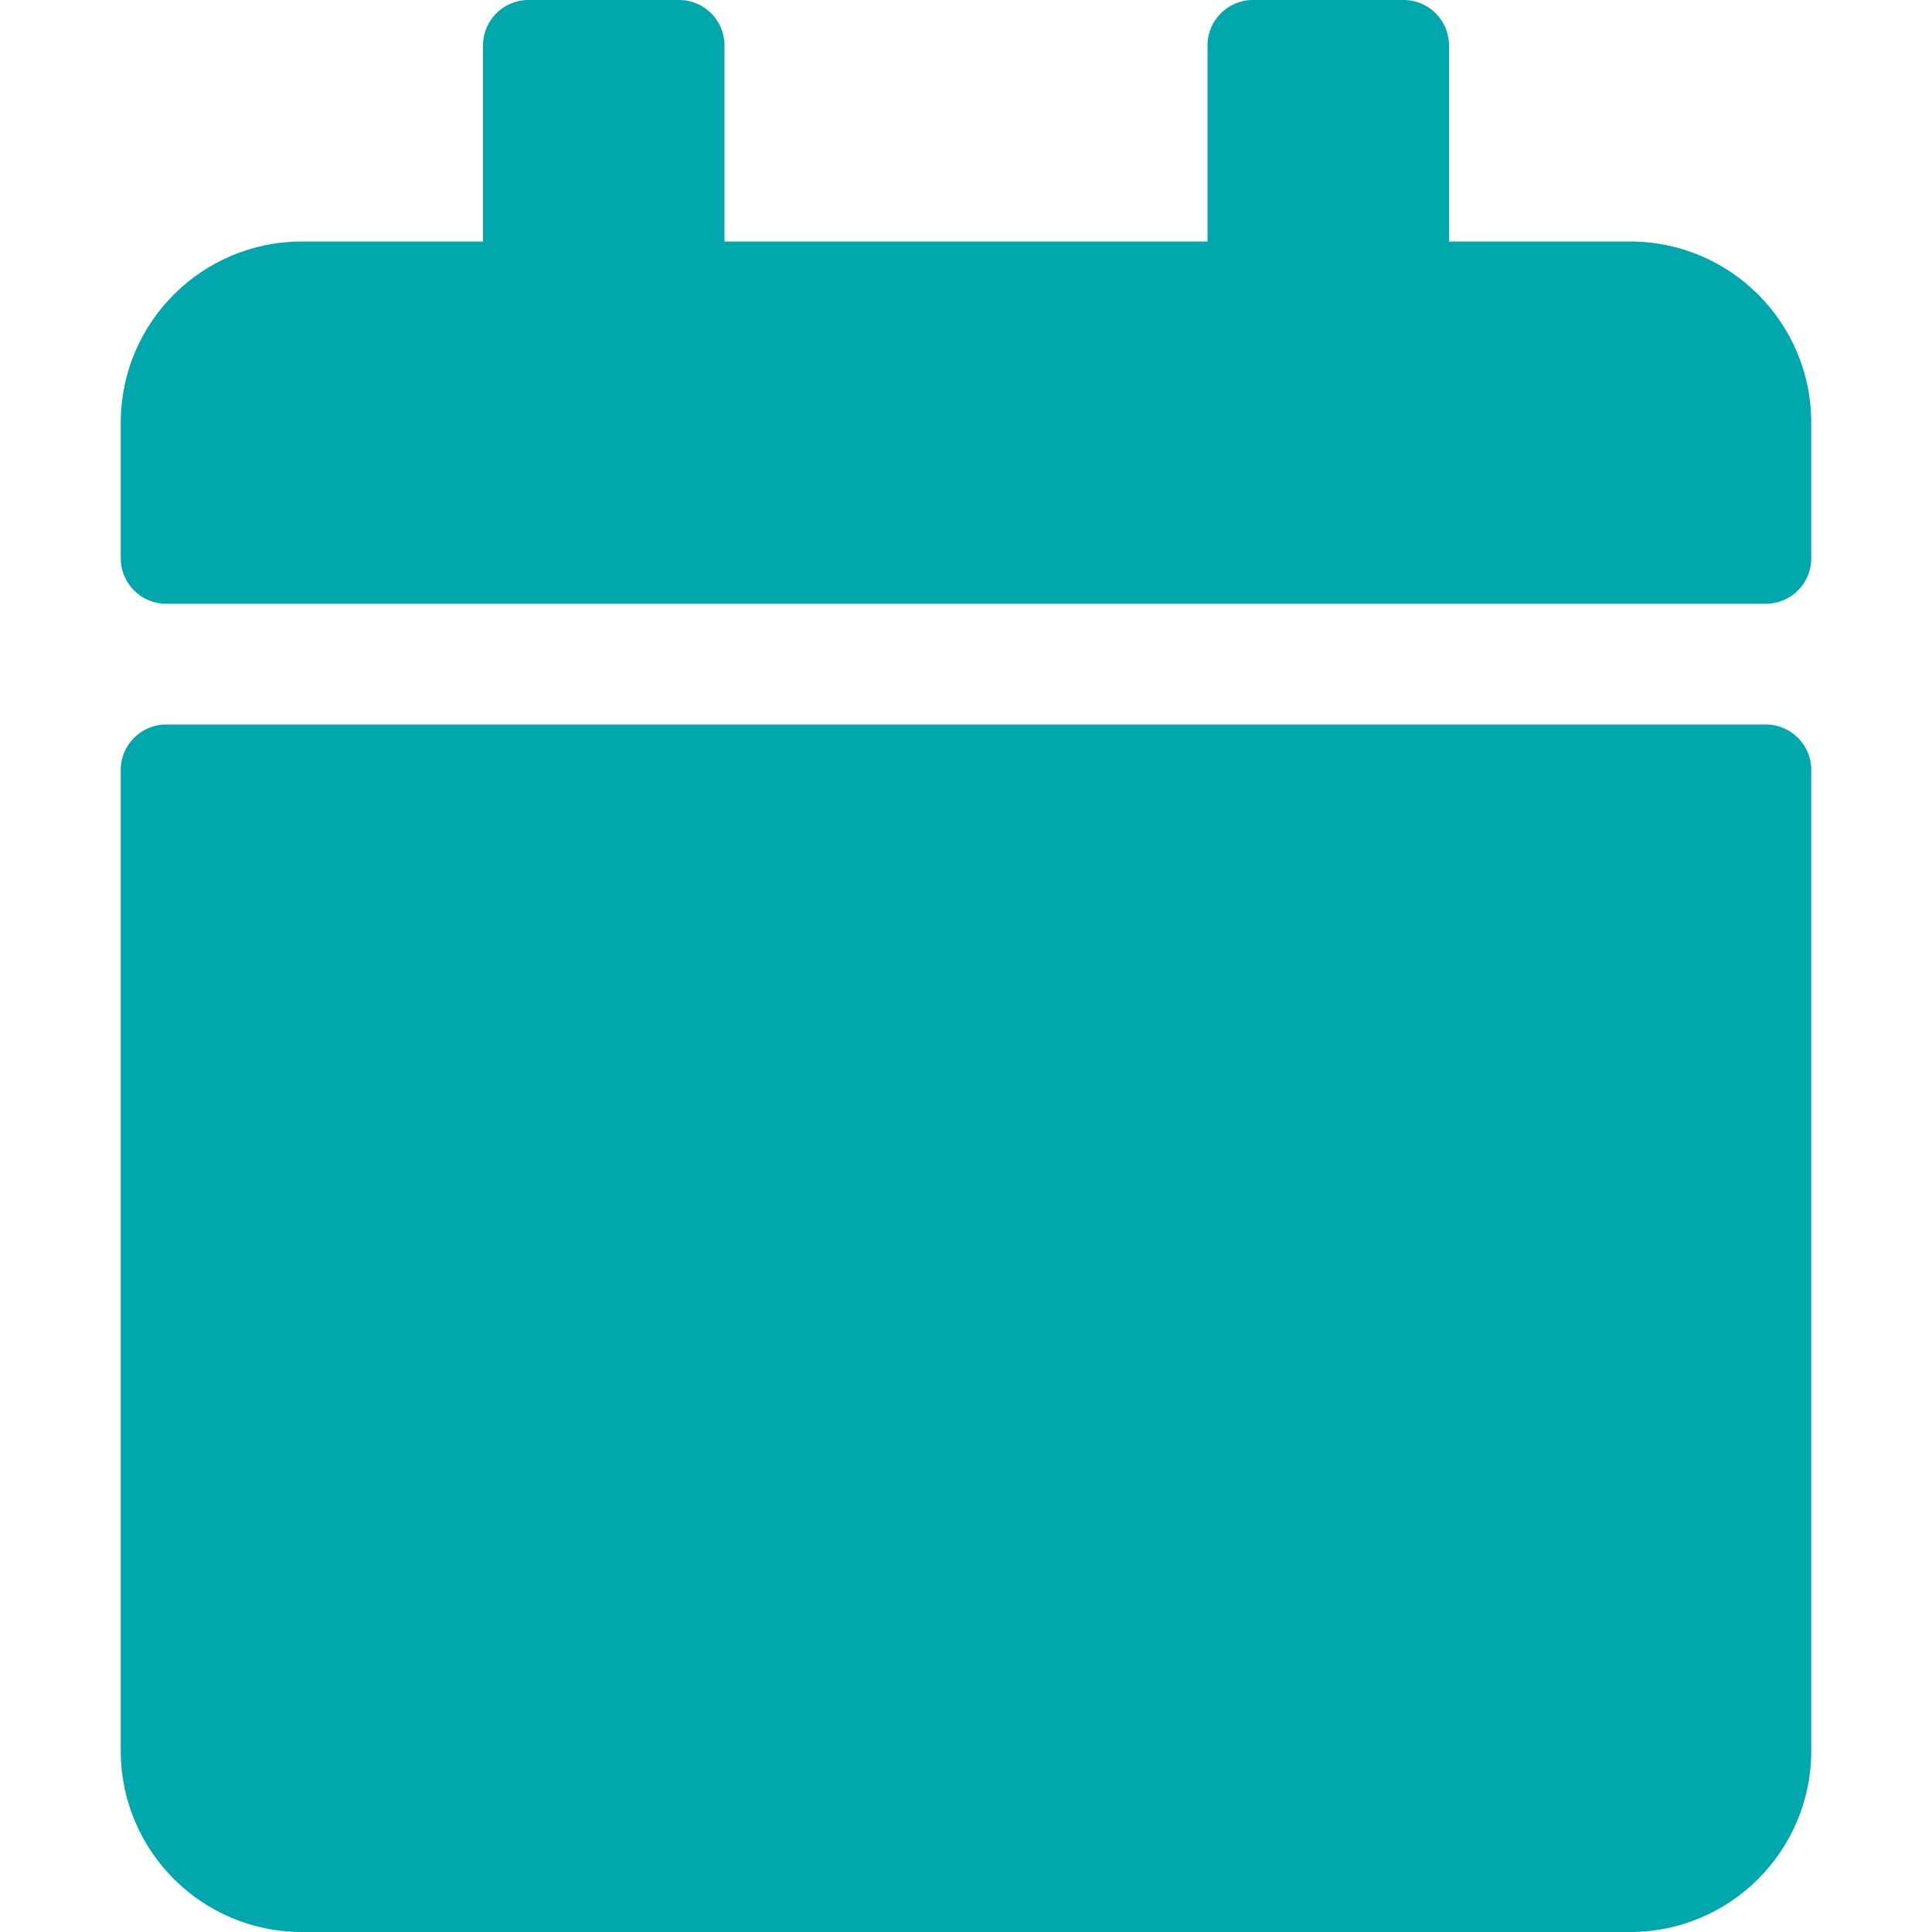 <svg xmlns="http://www.w3.org/2000/svg" width="36" height="36" viewBox="0 0 36 36" fill="none">
<path d="M3.094 13.5H32.906C33.37 13.5 33.75 13.88 33.75 14.344V32.625C33.75 34.488 32.238 36 30.375 36H5.625C3.762 36 2.25 34.488 2.25 32.625V14.344C2.25 13.88 2.63 13.5 3.094 13.5ZM33.75 10.406V7.875C33.75 6.012 32.238 4.5 30.375 4.5H27V0.844C27 0.38 26.62 0 26.156 0H23.344C22.88 0 22.5 0.38 22.5 0.844V4.5H13.5V0.844C13.5 0.38 13.12 0 12.656 0H9.844C9.38 0 9 0.38 9 0.844V4.5H5.625C3.762 4.5 2.25 6.012 2.25 7.875V10.406C2.25 10.87 2.63 11.25 3.094 11.25H32.906C33.37 11.25 33.75 10.87 33.75 10.406Z" fill="#00A7AC"/>
</svg>